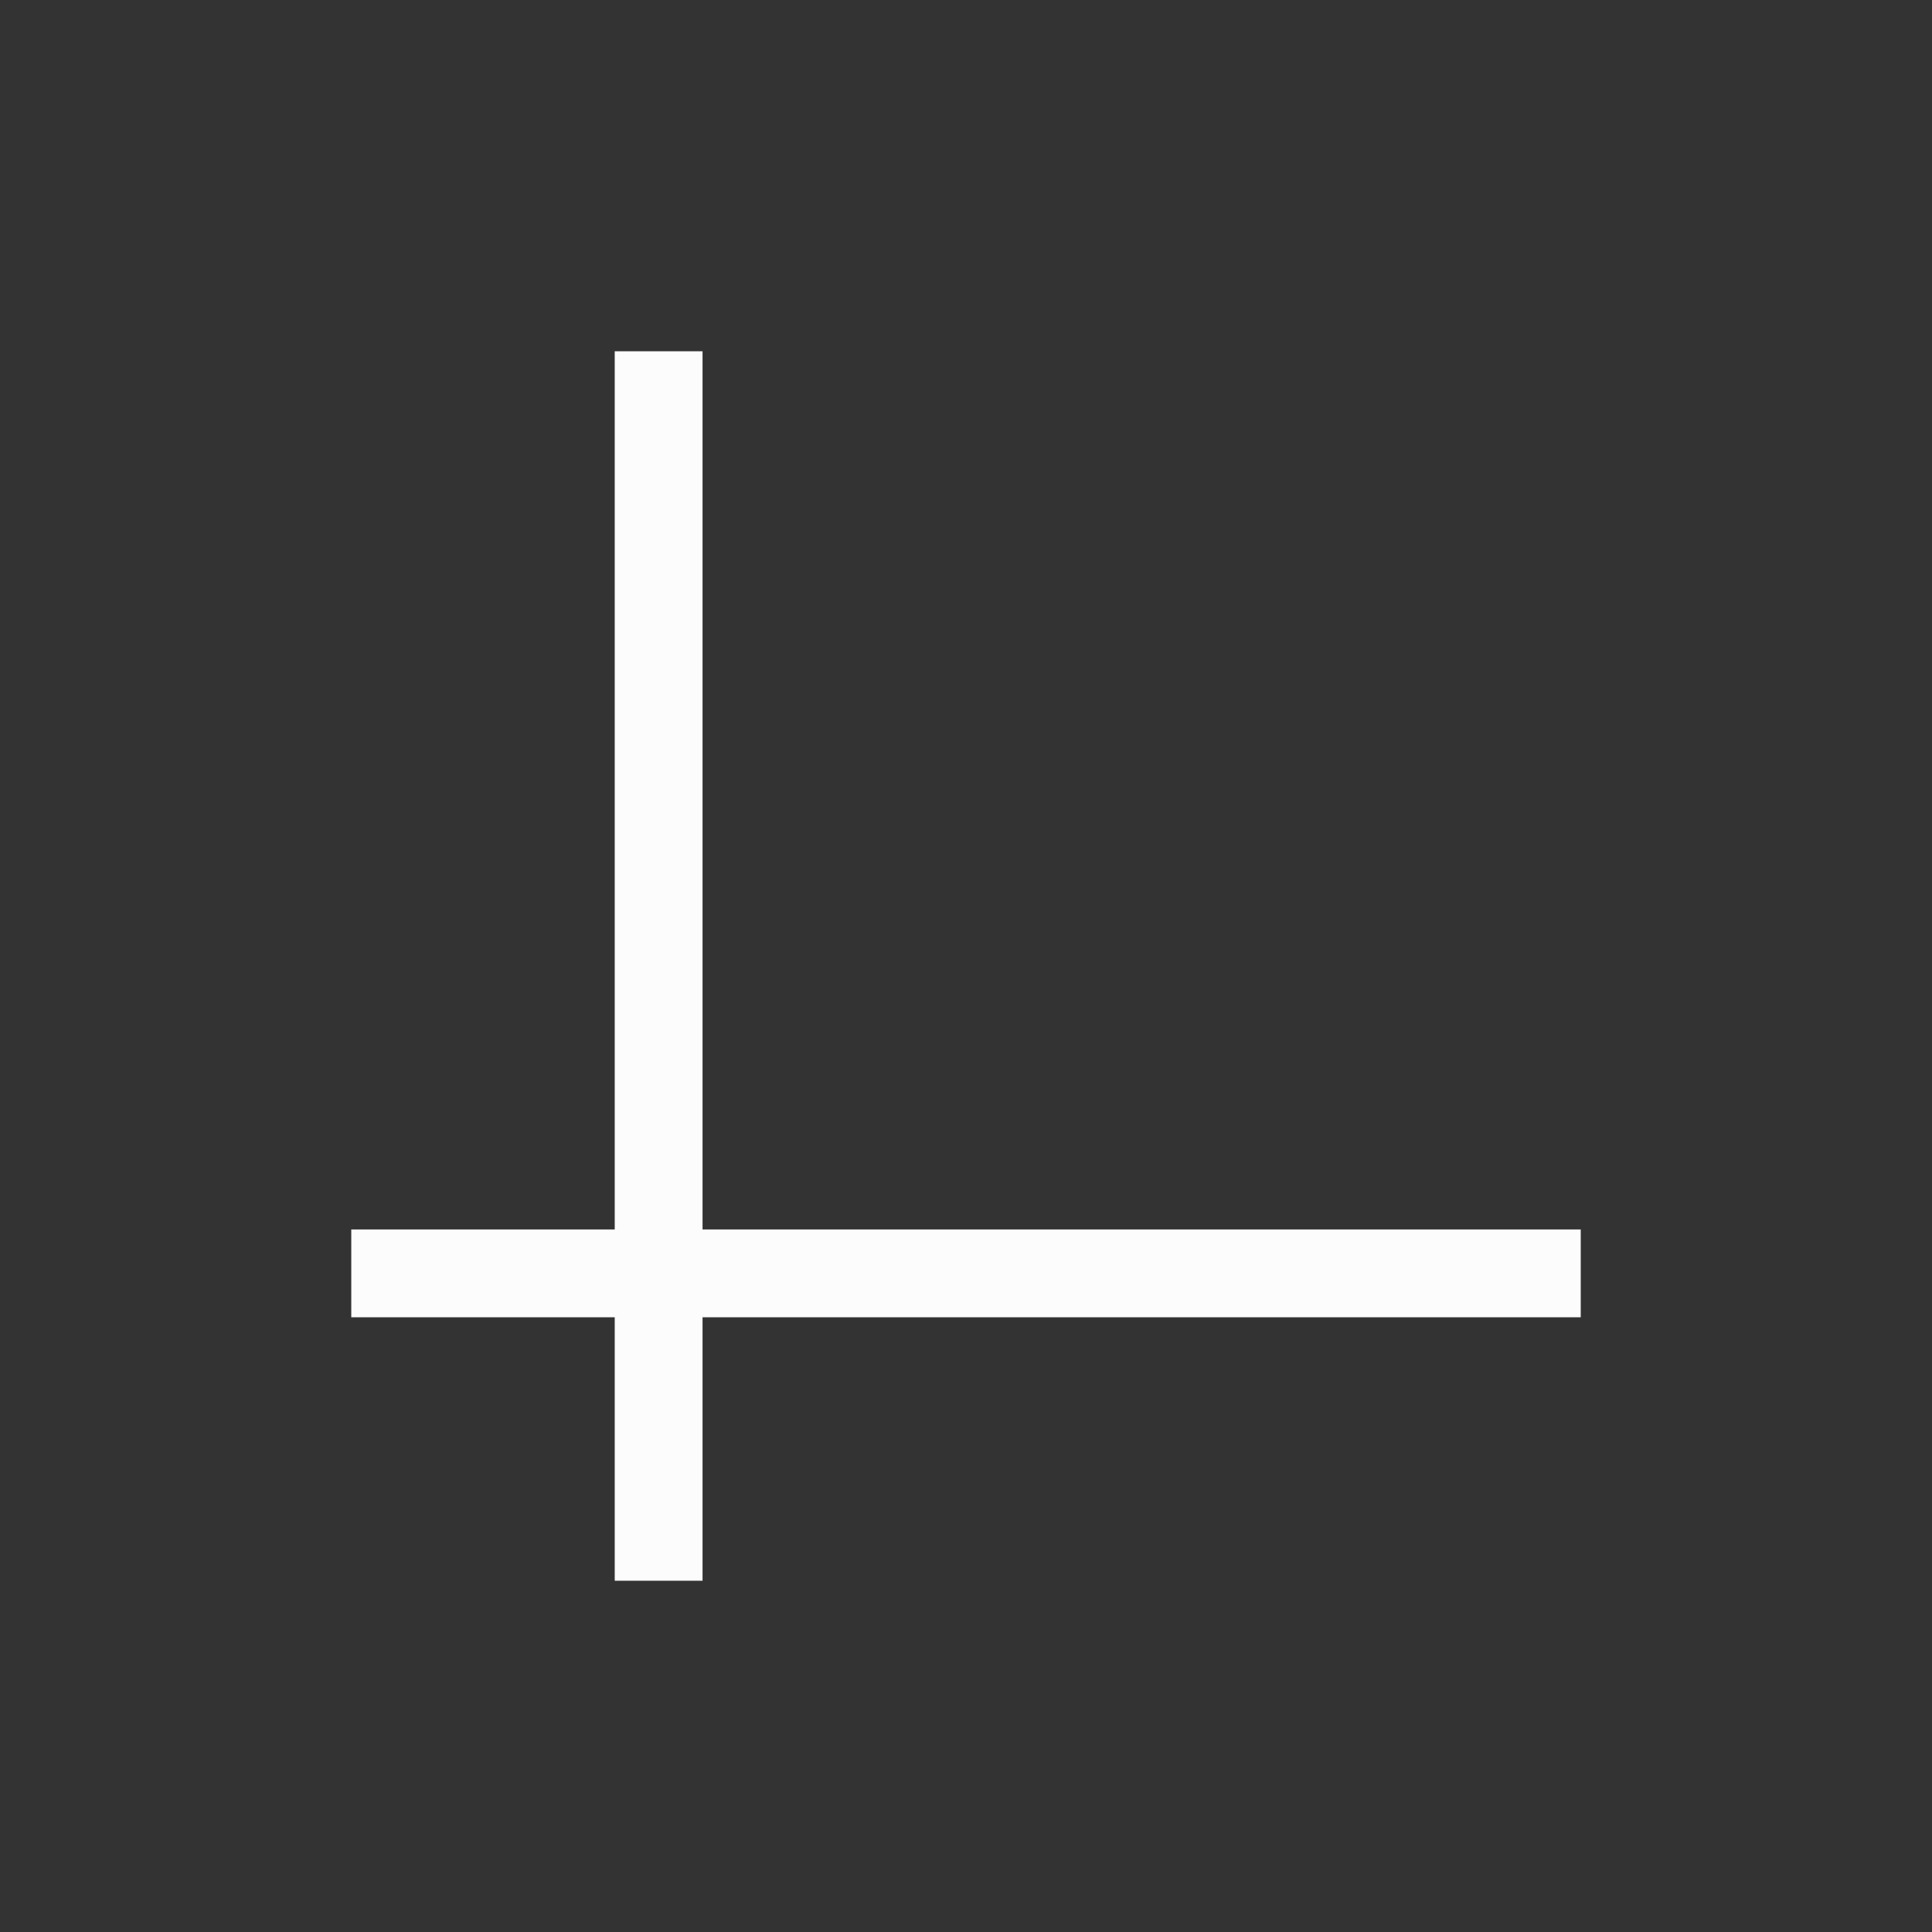 <?xml version='1.0' encoding='ASCII'?>
<svg xmlns="http://www.w3.org/2000/svg" width="16" height="16" viewBox="-3 -3 22 22">
<rect x="-3" y="-3" width="22" height="22" fill="#333333" stroke="none"/>
<defs><style id="current-color-scheme" type="text/css">.ColorScheme-Text{color:#fcfcfc; fill:currentColor;}</style></defs><path d="M169 932.362h1v14h-1z" class="ColorScheme-Text" style="opacity:1;fill-opacity:1;fill:currentColor" transform="translate(-165 -931.362)" fill="currentColor"/>
<path d="M166 942.362h14v1h-14z" style="opacity:1;fill-opacity:1;fill:currentColor" transform="translate(-165 -931.362)" class="ColorScheme-Text" fill="currentColor"/>
</svg>
